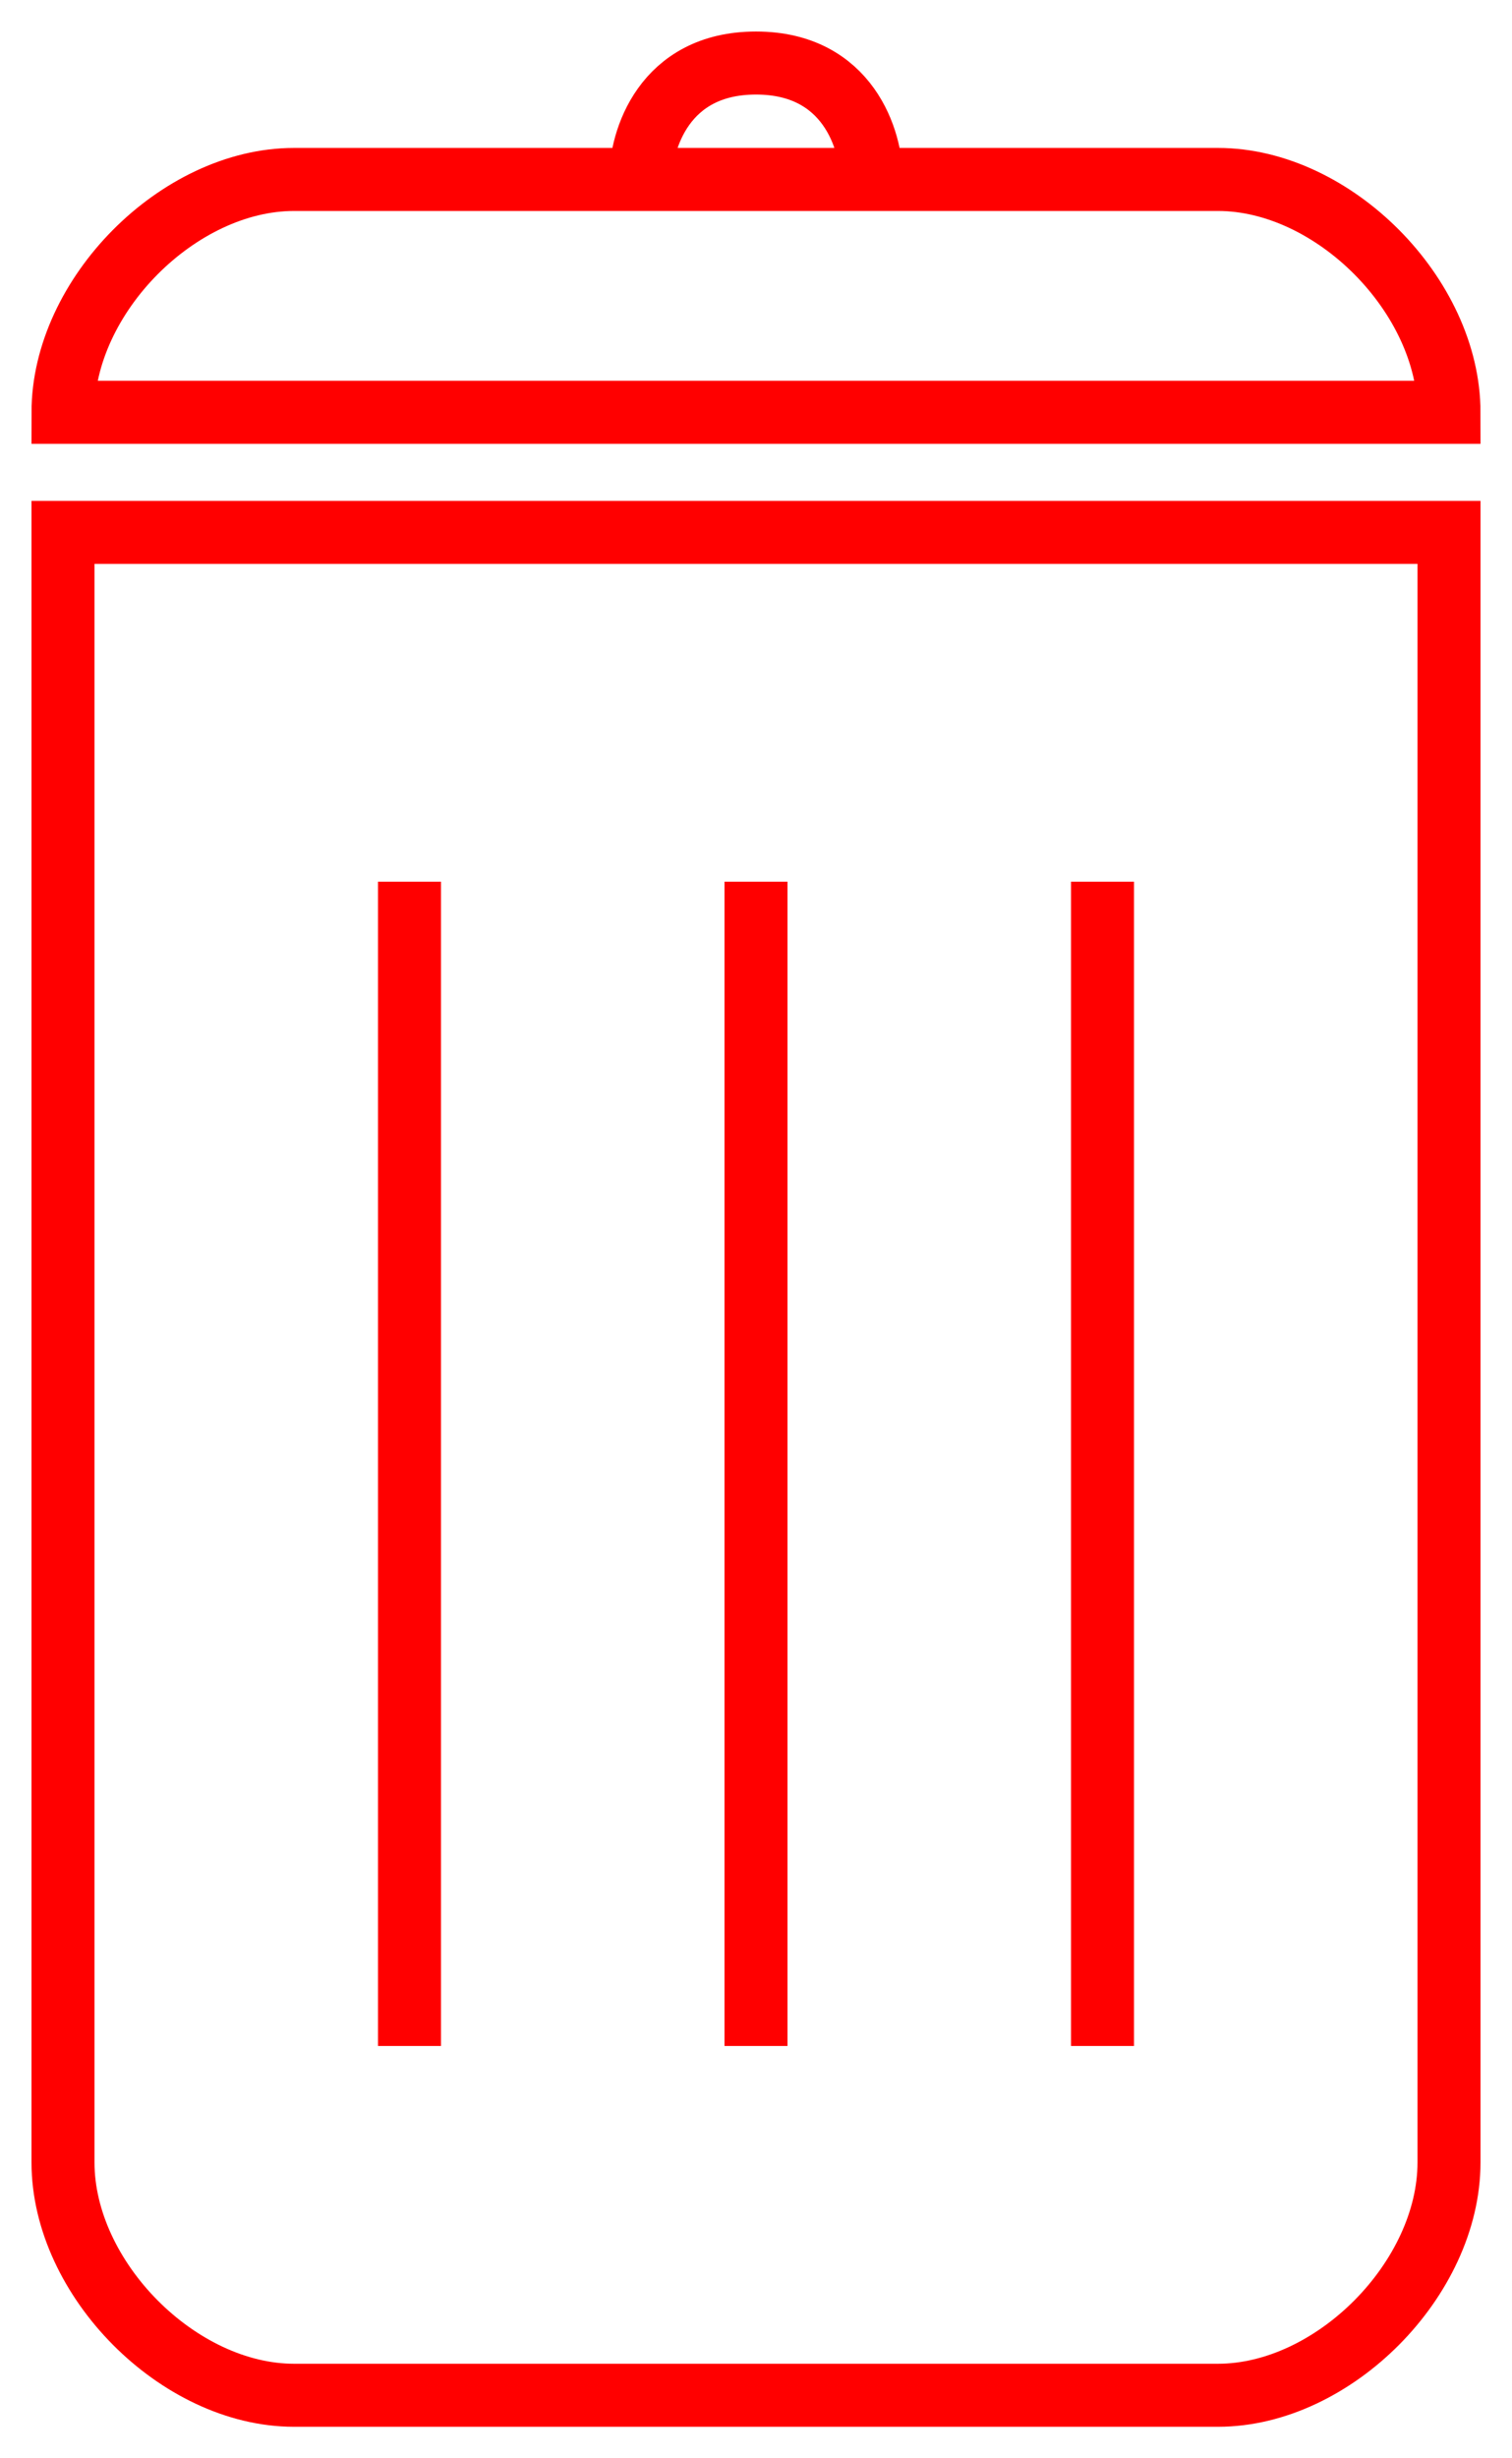 <svg width="24" height="39" viewBox="0 0 24 39" fill="none" xmlns="http://www.w3.org/2000/svg">
<path d="M10.167 2.847C8.049 2.847 6.046 2.847 4.667 2.847C2.833 2.847 1 4.694 1 6.541H23C23 4.694 21.167 2.847 19.333 2.847C18.138 2.847 16.089 2.847 13.833 2.847M10.167 2.847C10.167 2.231 10.533 1 12 1C13.467 1 13.833 2.231 13.833 2.847M10.167 2.847C11.383 2.847 12.637 2.847 13.833 2.847M12 32.459V13.988M17.5 32.459V13.988M6.5 32.459V13.988M1 34.306C1 36.153 2.833 38 4.667 38H19.333C21.167 38 23 36.153 23 34.306C23 31.35 23 15.835 23 8.446H1V34.306Z" stroke="#FF0000"/>
</svg>
